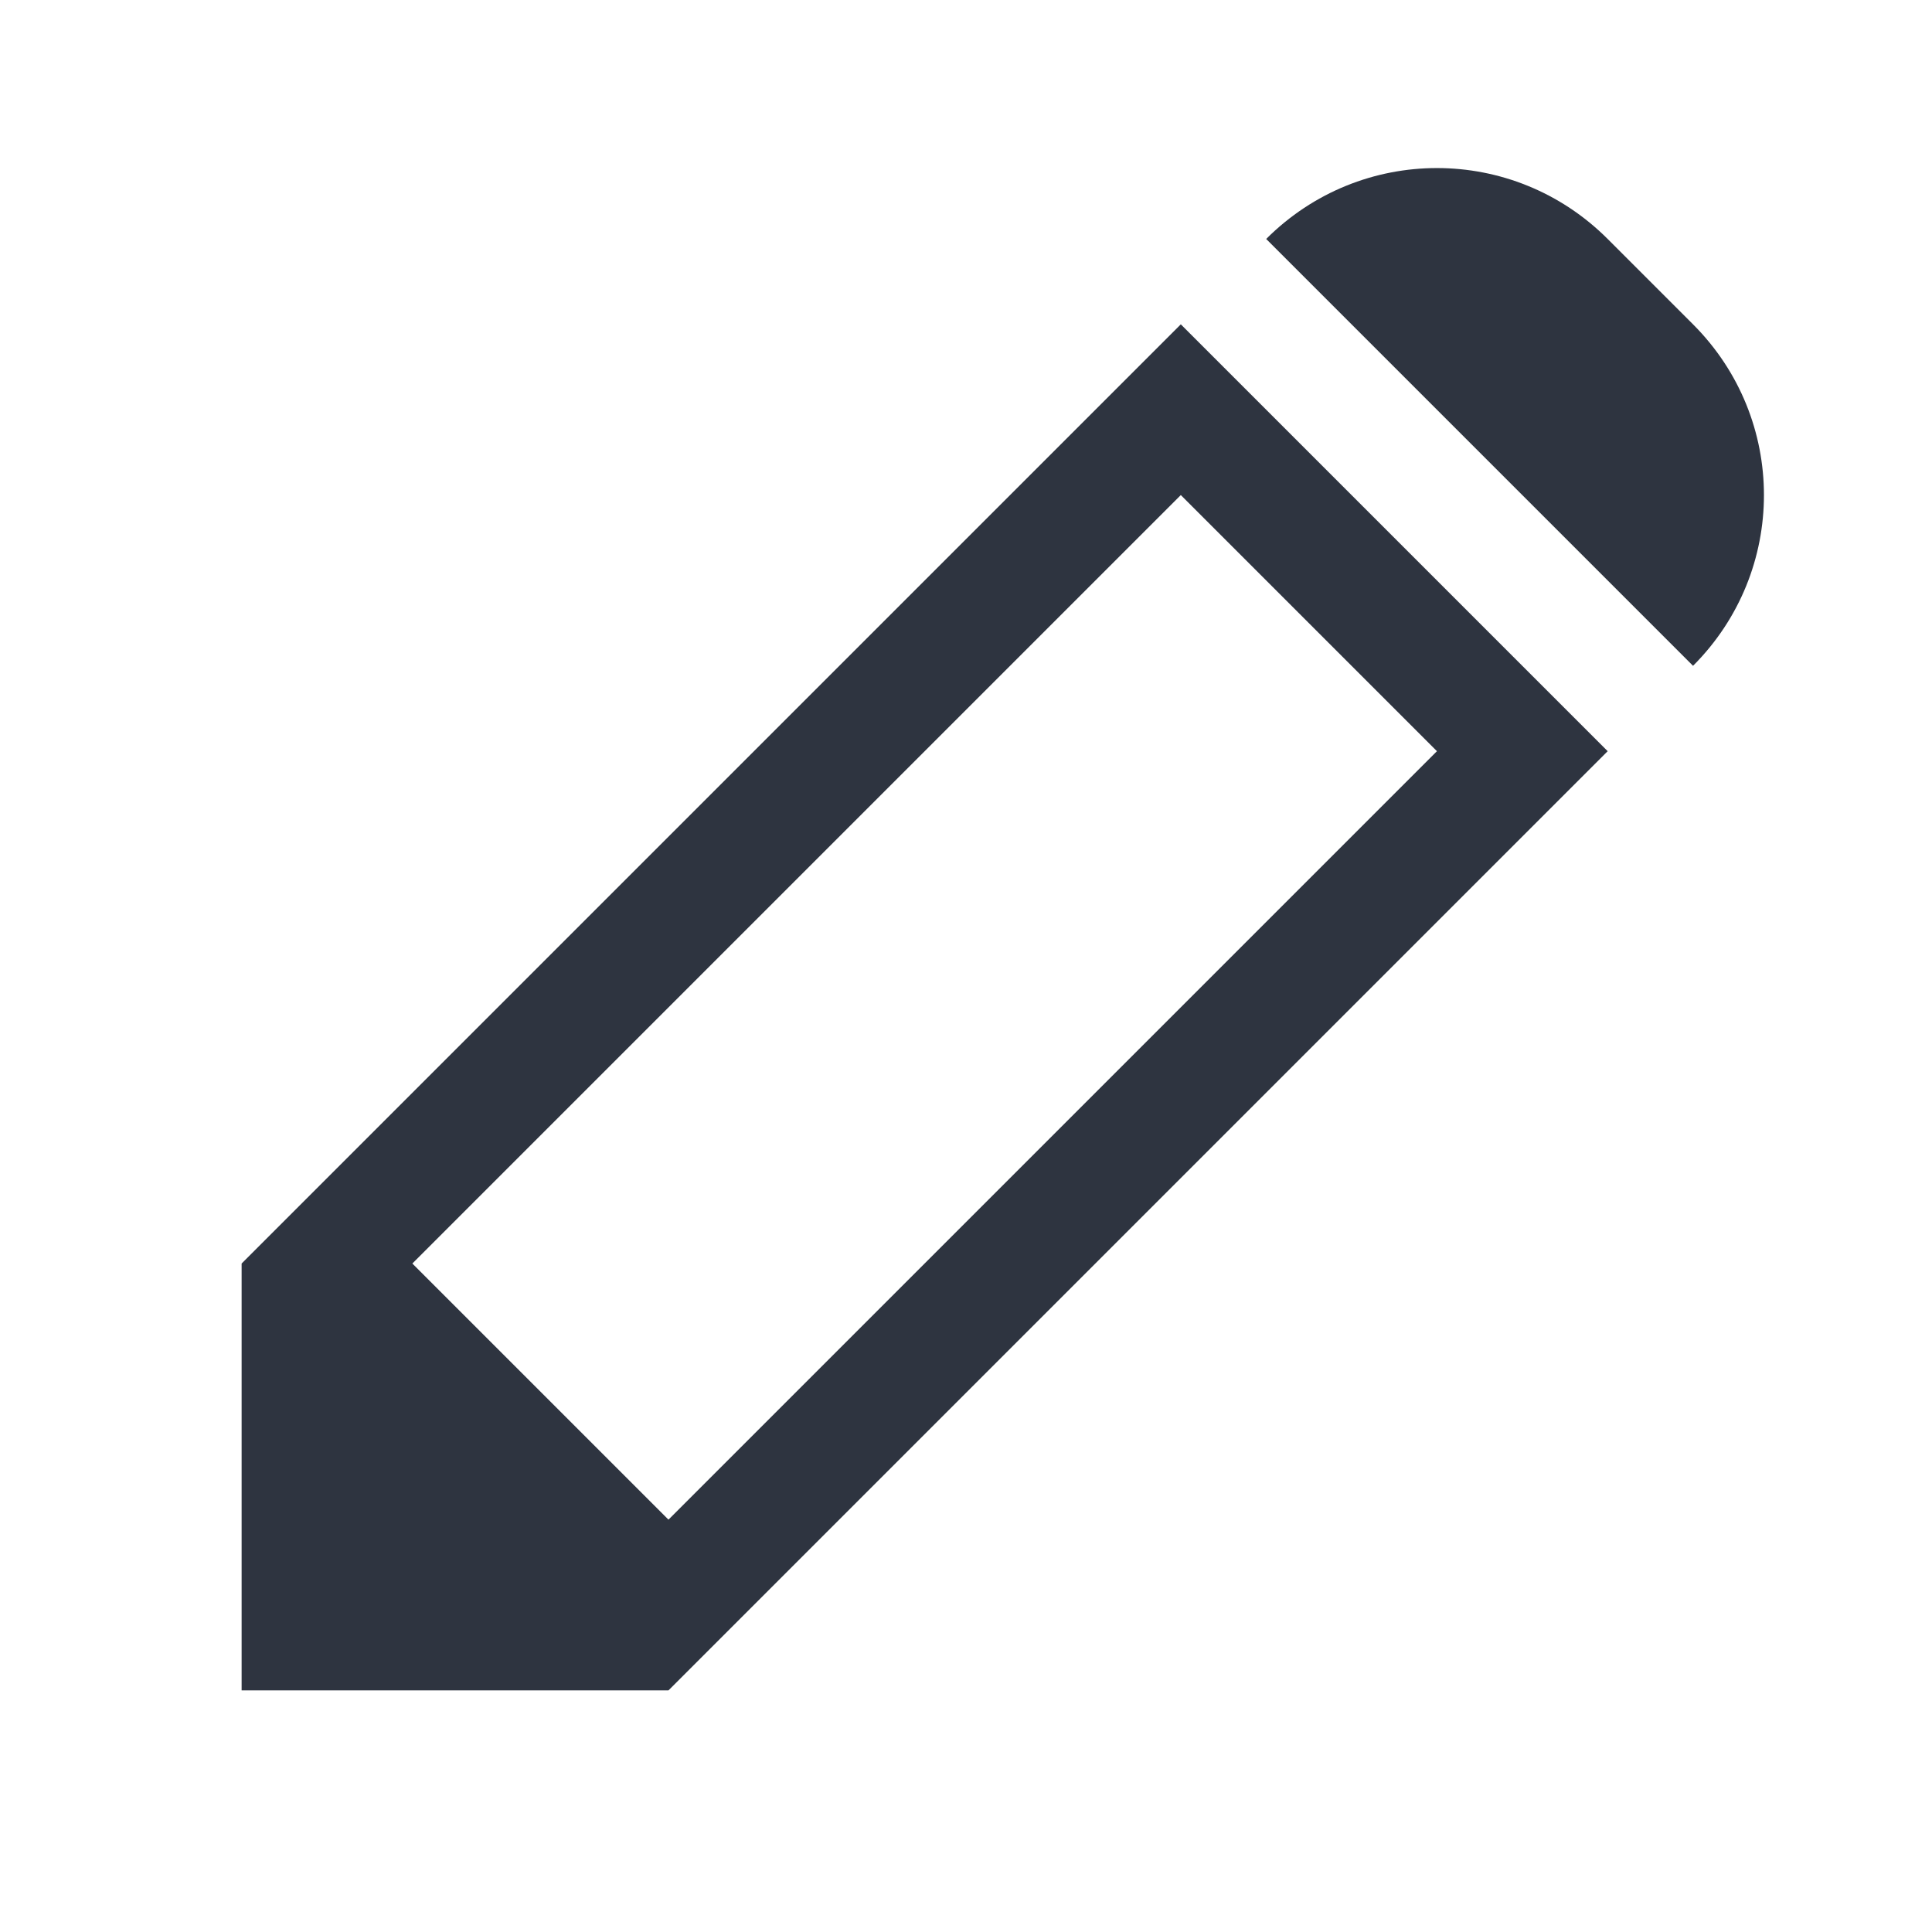 <svg version="1.1" viewBox="0 0 16 16" xmlns="http://www.w3.org/2000/svg">
 <defs>
  <style type="text/css">.ColorScheme-Text {
        color:#2e3440;
      }</style>
 </defs>
 <path class="ColorScheme-Text" d="m13.314 1.979c-0.783-0.783-2.045-0.783-2.828 0l3.535 3.535c0.783-0.783 0.783-2.045 0-2.828zm-3.535 0.707-7.778 7.778v3.535h3.535l7.778-7.778zm0 1.414 2.121 2.121-6.364 6.364-2.121-2.121z" fill="currentColor"/>
</svg>
